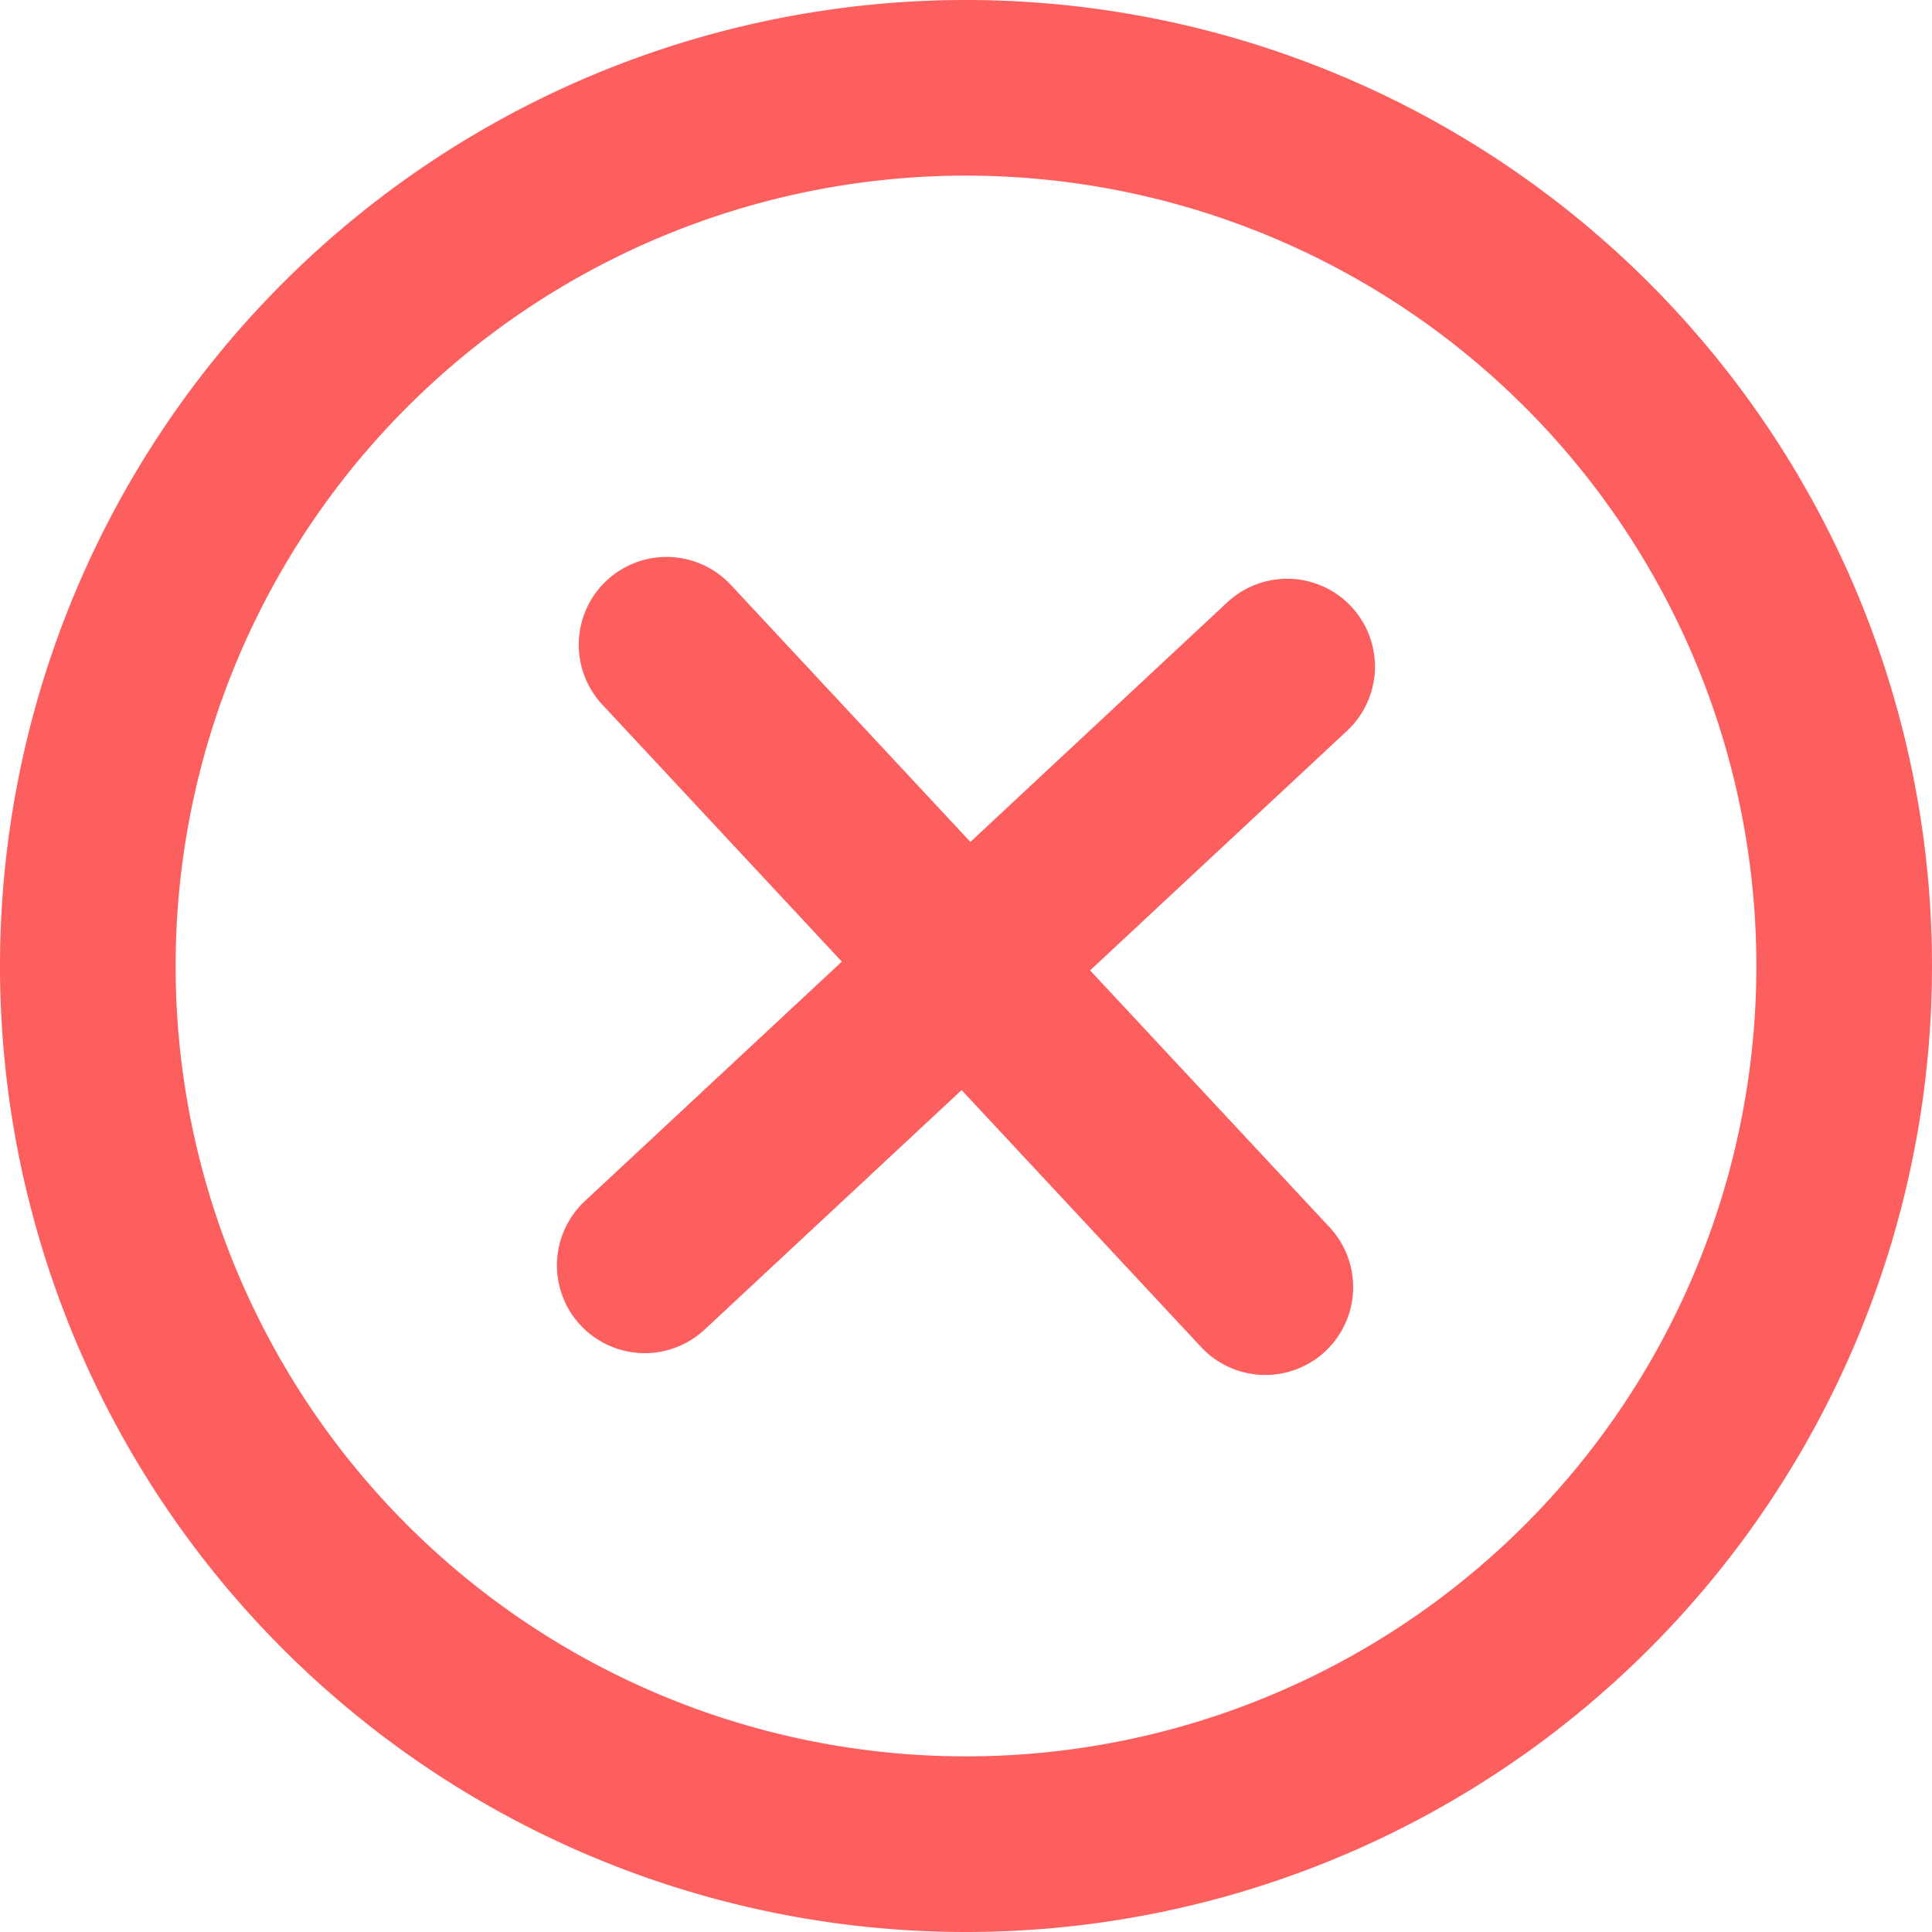<svg xmlns="http://www.w3.org/2000/svg" width="22" height="22" viewBox="0 0 22 22"><defs><style>.a,.b{fill:#fd5e5e;}.b{fill-rule:evenodd;}</style></defs><path class="a" d="M16.339,9.322a1,1,0,0,0-1.364-1.463L12.05,10.587,9.322,7.66A1,1,0,0,0,7.859,9.024l2.727,2.926L7.66,14.677A1,1,0,1,0,9.024,16.14l2.926-2.727,2.727,2.926a1,1,0,0,0,1.463-1.364L13.413,12.05Z" transform="translate(-1 -1)"/><path class="b" d="M1,12A11,11,0,1,1,12,23,11,11,0,0,1,1,12Zm11,9a9,9,0,1,1,9-9A9,9,0,0,1,12,21Z" transform="translate(-1 -1)"/></svg>